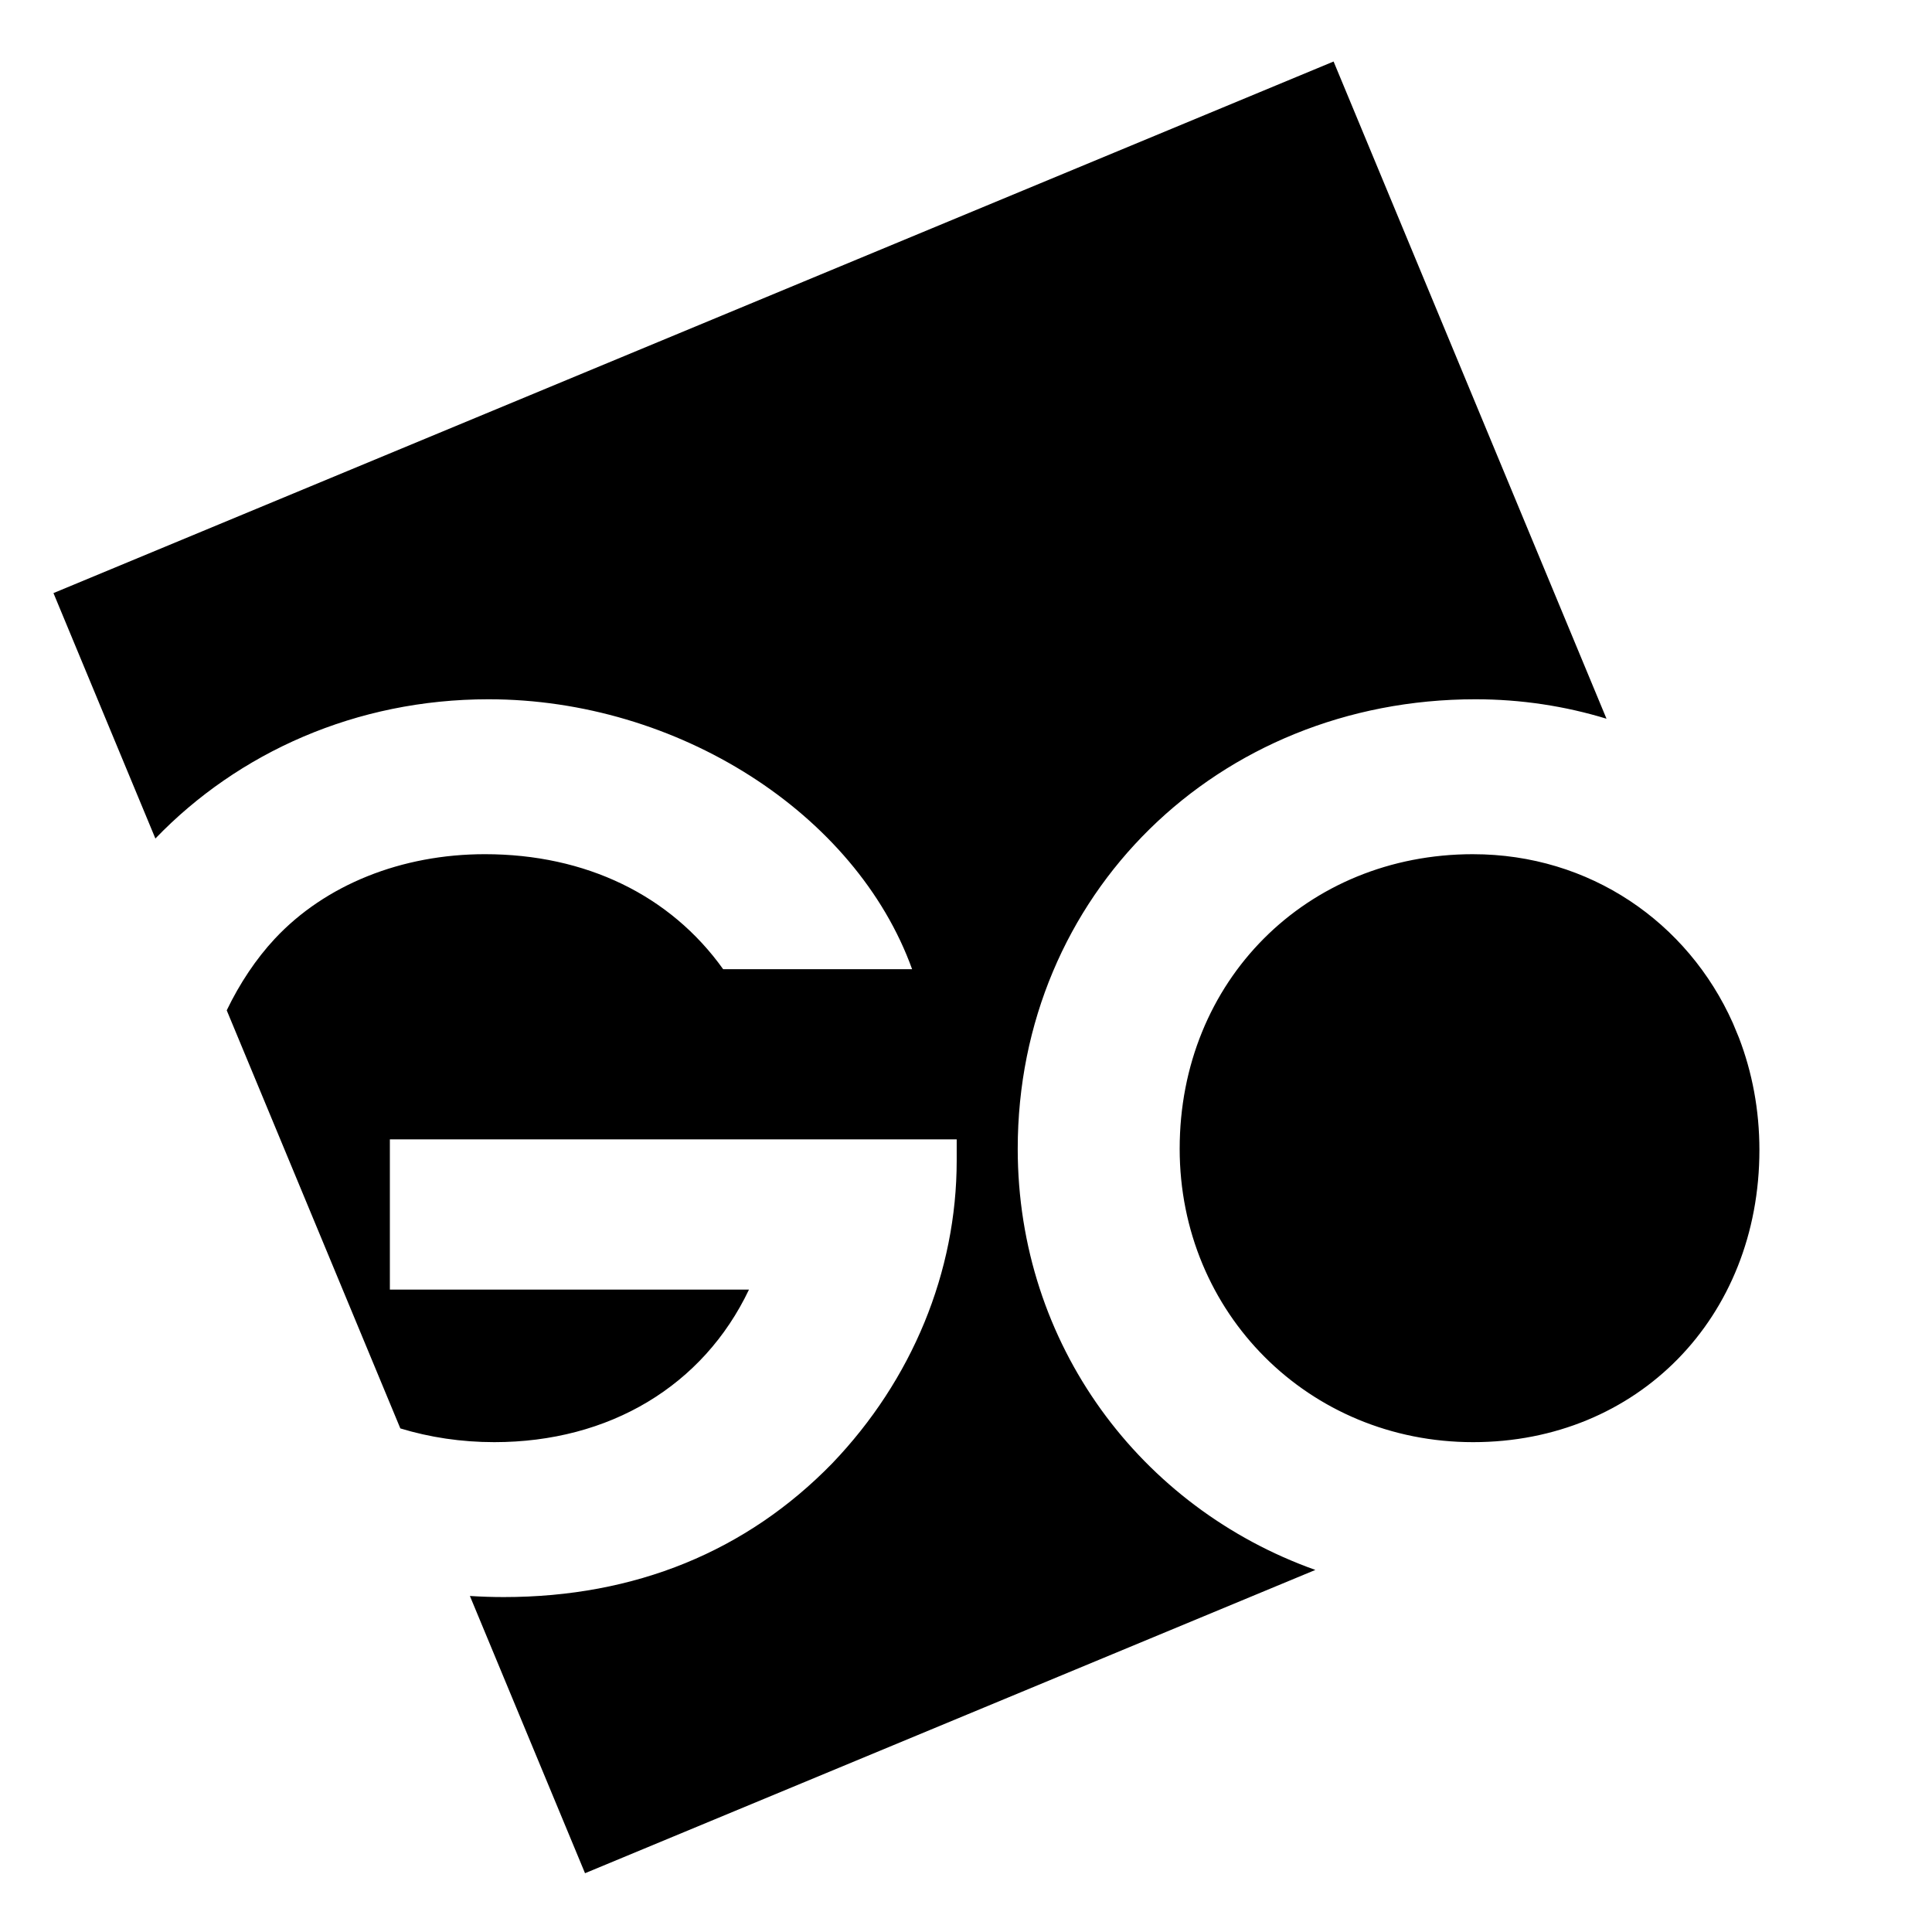 <?xml version="1.0" encoding="UTF-8" standalone="no"?>
<!-- Created with Inkscape (http://www.inkscape.org/) -->

<svg
   xmlns:dc="http://purl.org/dc/elements/1.1/"
   xmlns:cc="http://creativecommons.org/ns#"
   xmlns:rdf="http://www.w3.org/1999/02/22-rdf-syntax-ns#"
   xmlns:svg="http://www.w3.org/2000/svg"
   xmlns="http://www.w3.org/2000/svg"
   xmlns:sodipodi="http://sodipodi.sourceforge.net/DTD/sodipodi-0.dtd"
   xmlns:inkscape="http://www.inkscape.org/namespaces/inkscape"
   width="500"
   height="500"
   viewBox="0 0 132.292 132.292"
   version="1.1"
   id="svg409"
   inkscape:export-filename="/home/cias/Pulpit/github-profile.png"
   inkscape:export-xdpi="96"
   inkscape:export-ydpi="96"
   inkscape:version="0.92.4 (unknown)"
   sodipodi:docname="project-go_logo.svg">
  <defs
     id="defs403" />
  <sodipodi:namedview
     id="base"
     pagecolor="#ffffff"
     bordercolor="#666666"
     borderopacity="1.0"
     inkscape:pageopacity="0.0"
     inkscape:pageshadow="2"
     inkscape:zoom="1.04"
     inkscape:cx="400"
     inkscape:cy="245.41481"
     inkscape:document-units="mm"
     inkscape:current-layer="layer1"
     showgrid="false"
     units="px"
     inkscape:window-width="1366"
     inkscape:window-height="704"
     inkscape:window-x="0"
     inkscape:window-y="27"
     inkscape:window-maximized="1" />
  <g
     inkscape:label="Layer 1"
     inkscape:groupmode="layer"
     id="layer1"
     transform="translate(0,-164.708)">
    <path
       style="fill:#000000;stroke-width:0.167"
       d="M 91.316,168.92 3.661,205.319 10.64,222.125 c 5.676,-5.894 13.753,-9.535 22.806,-9.535 12.938,0 25.153,7.795 29.01,18.483 H 49.518 c -3.616,-5.062 -9.402,-7.875 -16.313,-7.875 -5.705,0 -10.929,2.089 -14.384,5.786 -1.294,1.387 -2.41,3.069 -3.296,4.906 l 11.888,28.628 c 2.012,0.611 4.172,0.94 6.435,0.94 7.875,0 14.304,-3.857 17.438,-10.446 H 26.696 V 242.725 h 38.813 v 1.447 c 0,7.634 -3.054,15.027 -8.518,20.733 -5.866,6.027 -13.5,9.161 -22.501,9.161 -0.779,0 -1.55,-0.027 -2.314,-0.075 l 7.883,18.984 50.009,-20.767 C 78.096,267.944 69.688,256.781 69.688,243.368 c 0,-17.358 13.661,-30.778 31.34,-30.778 3.128,0 6.141,0.466 8.976,1.332 z m 9.551,54.278 c -11.411,0 -20.09,8.678 -20.09,20.17 0,11.25 8.84,20.09 20.09,20.09 11.25,0 19.607,-8.518 19.607,-20.009 0,-2.74 -0.497,-5.331 -1.403,-7.687 l -0.417,-1.005 c -3.088,-6.908 -9.803,-11.558 -17.787,-11.558 z"
       id="rect390"
       inkscape:connector-curvature="0" />
  </g>
</svg>
